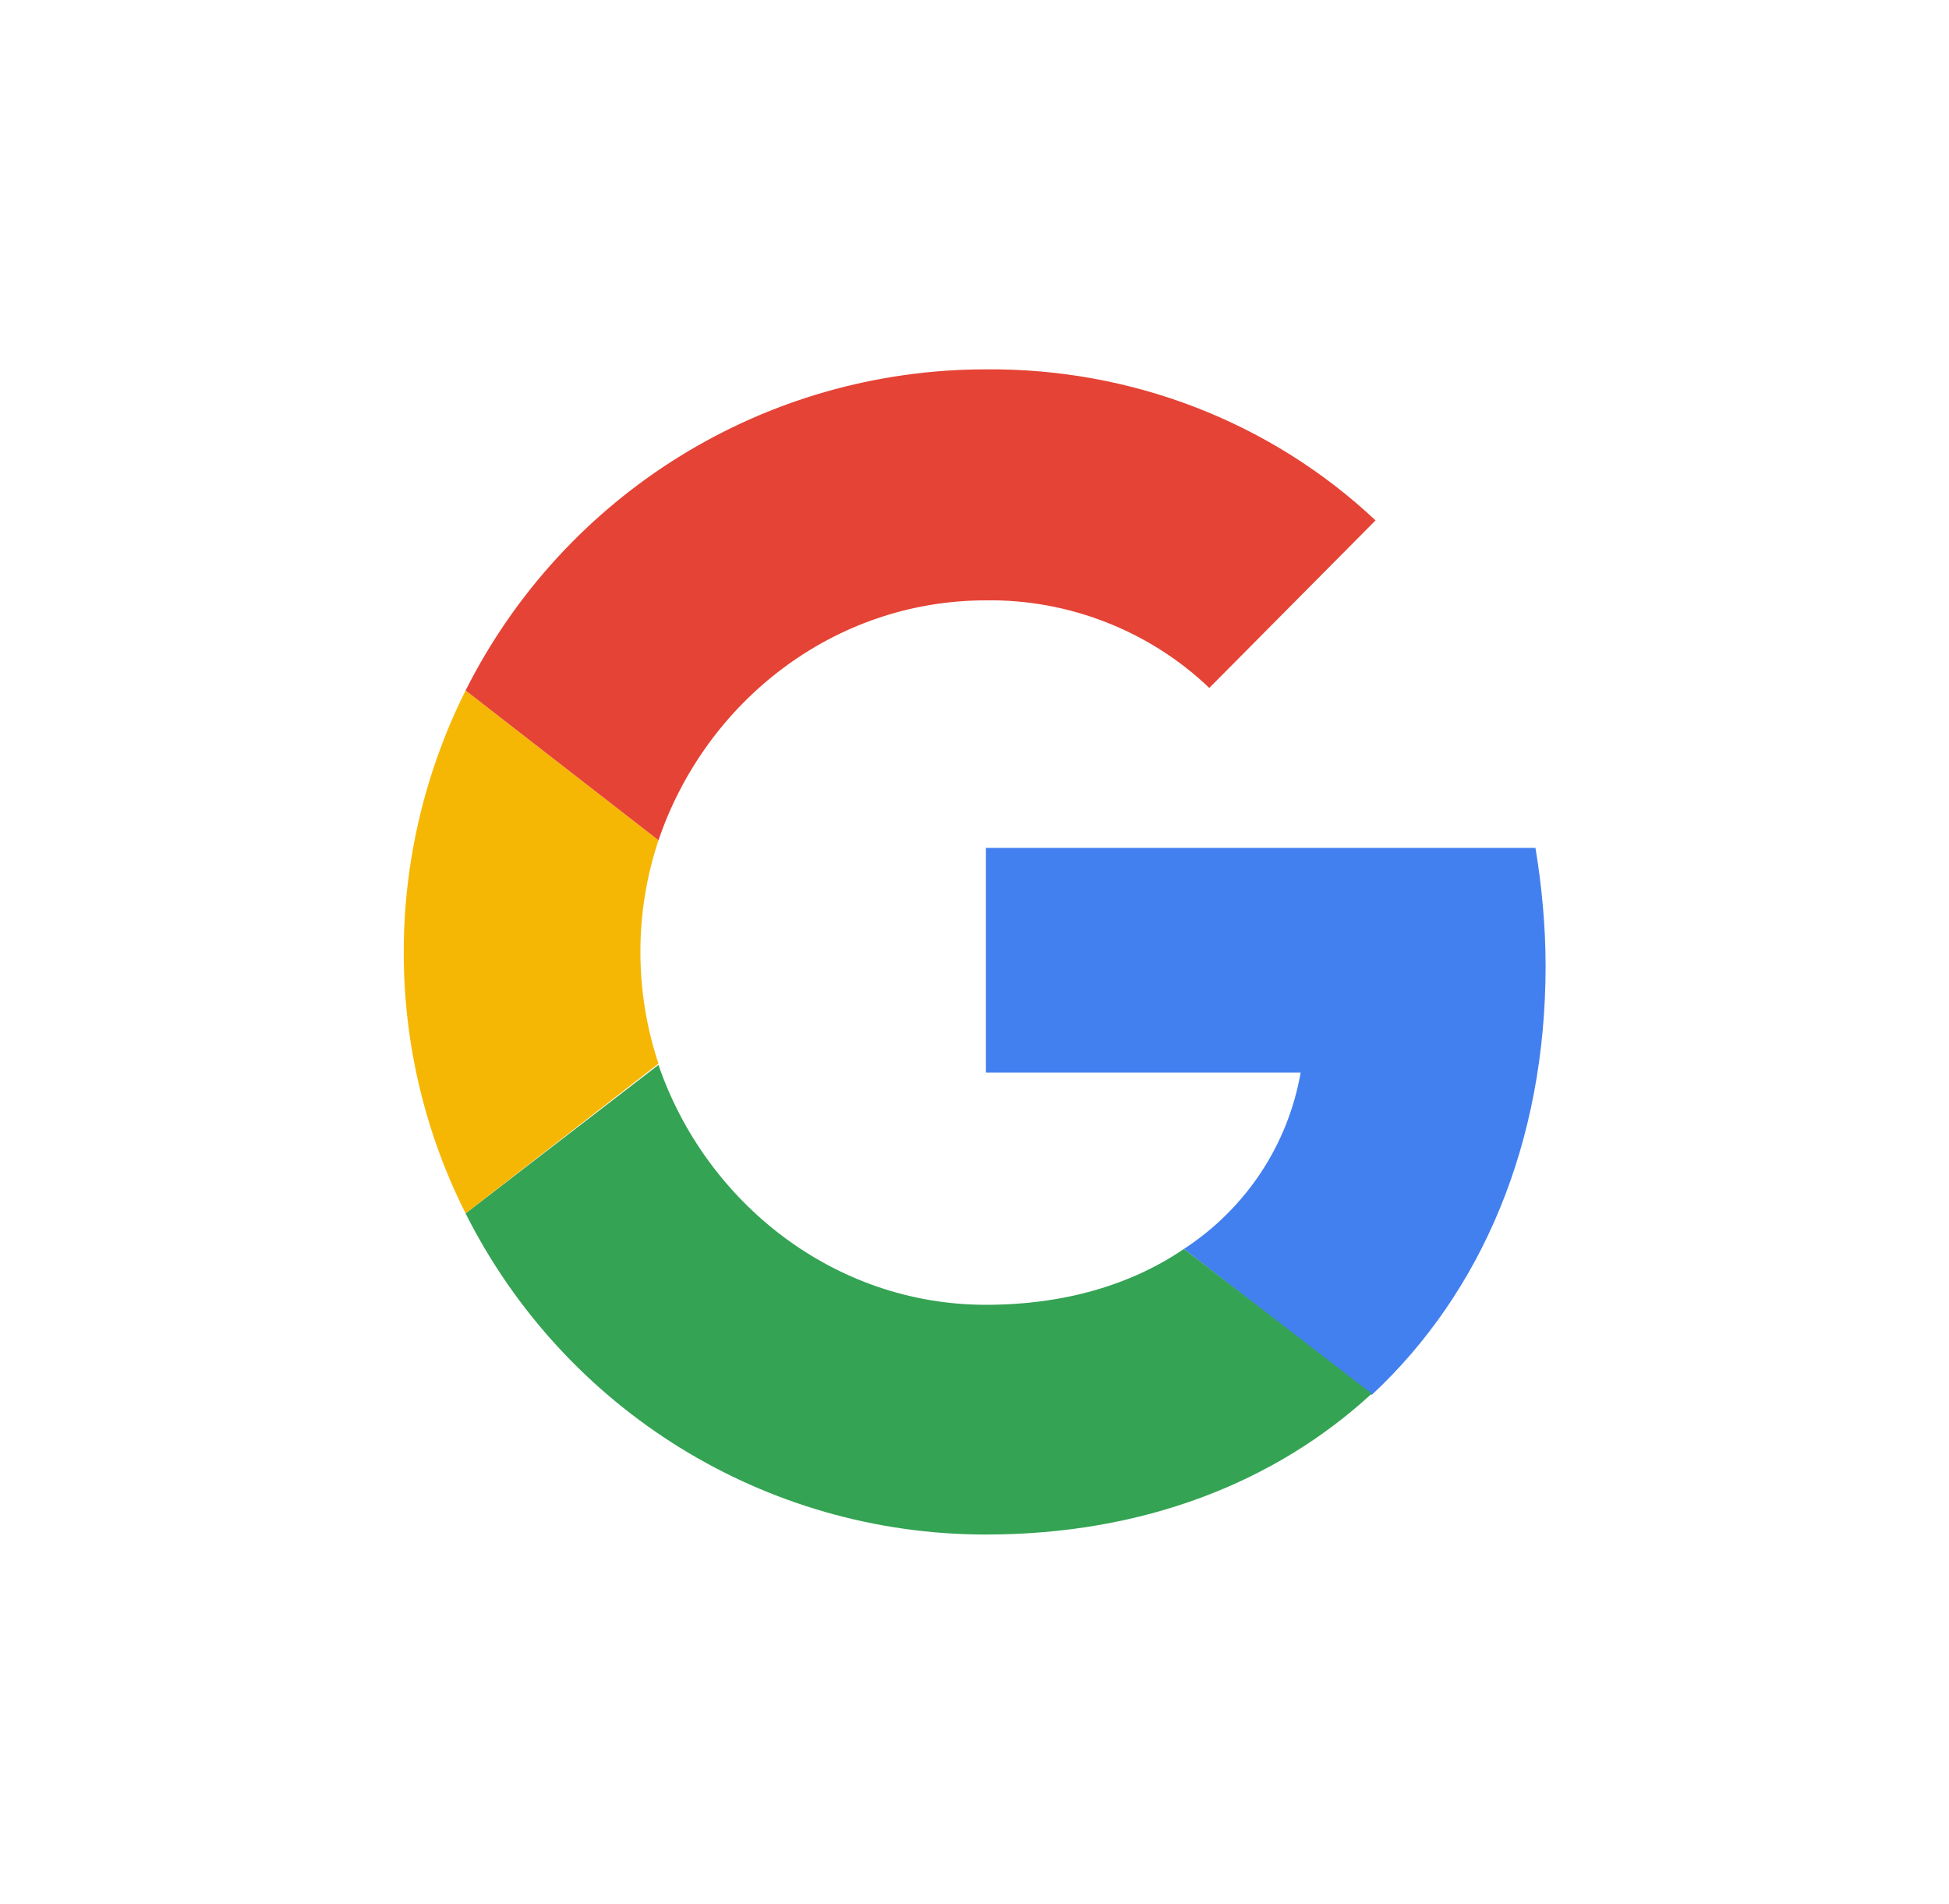 <svg width="43" height="42" viewBox="0 0 43 42" fill="none" xmlns="http://www.w3.org/2000/svg">
<g id="7123025_logo_google_g_icon 1">
<g id="Group">
<path id="Vector" d="M34.1 21.308C34.1 20.44 34.016 19.544 33.876 18.704H21.752V23.66H28.696C28.416 25.256 27.492 26.656 26.12 27.552L30.264 30.772C32.7 28.504 34.1 25.2 34.1 21.308Z" fill="#4280EF"/>
<path id="Vector_2" d="M21.752 33.852C25.224 33.852 28.136 32.704 30.264 30.744L26.12 27.552C24.972 28.336 23.488 28.784 21.752 28.784C18.392 28.784 15.564 26.516 14.528 23.492L10.272 26.768C12.456 31.108 16.88 33.852 21.752 33.852Z" fill="#34A353"/>
<path id="Vector_3" d="M14.528 23.464C13.996 21.868 13.996 20.132 14.528 18.536L10.272 15.232C8.452 18.872 8.452 23.156 10.272 26.768L14.528 23.464Z" fill="#F6B704"/>
<path id="Vector_4" d="M21.752 13.244C23.572 13.216 25.364 13.916 26.68 15.176L30.348 11.48C28.024 9.296 24.944 8.12 21.752 8.148C16.88 8.148 12.456 10.892 10.272 15.232L14.528 18.536C15.564 15.484 18.392 13.244 21.752 13.244Z" fill="#E54335"/>
</g>
</g>
</svg>
